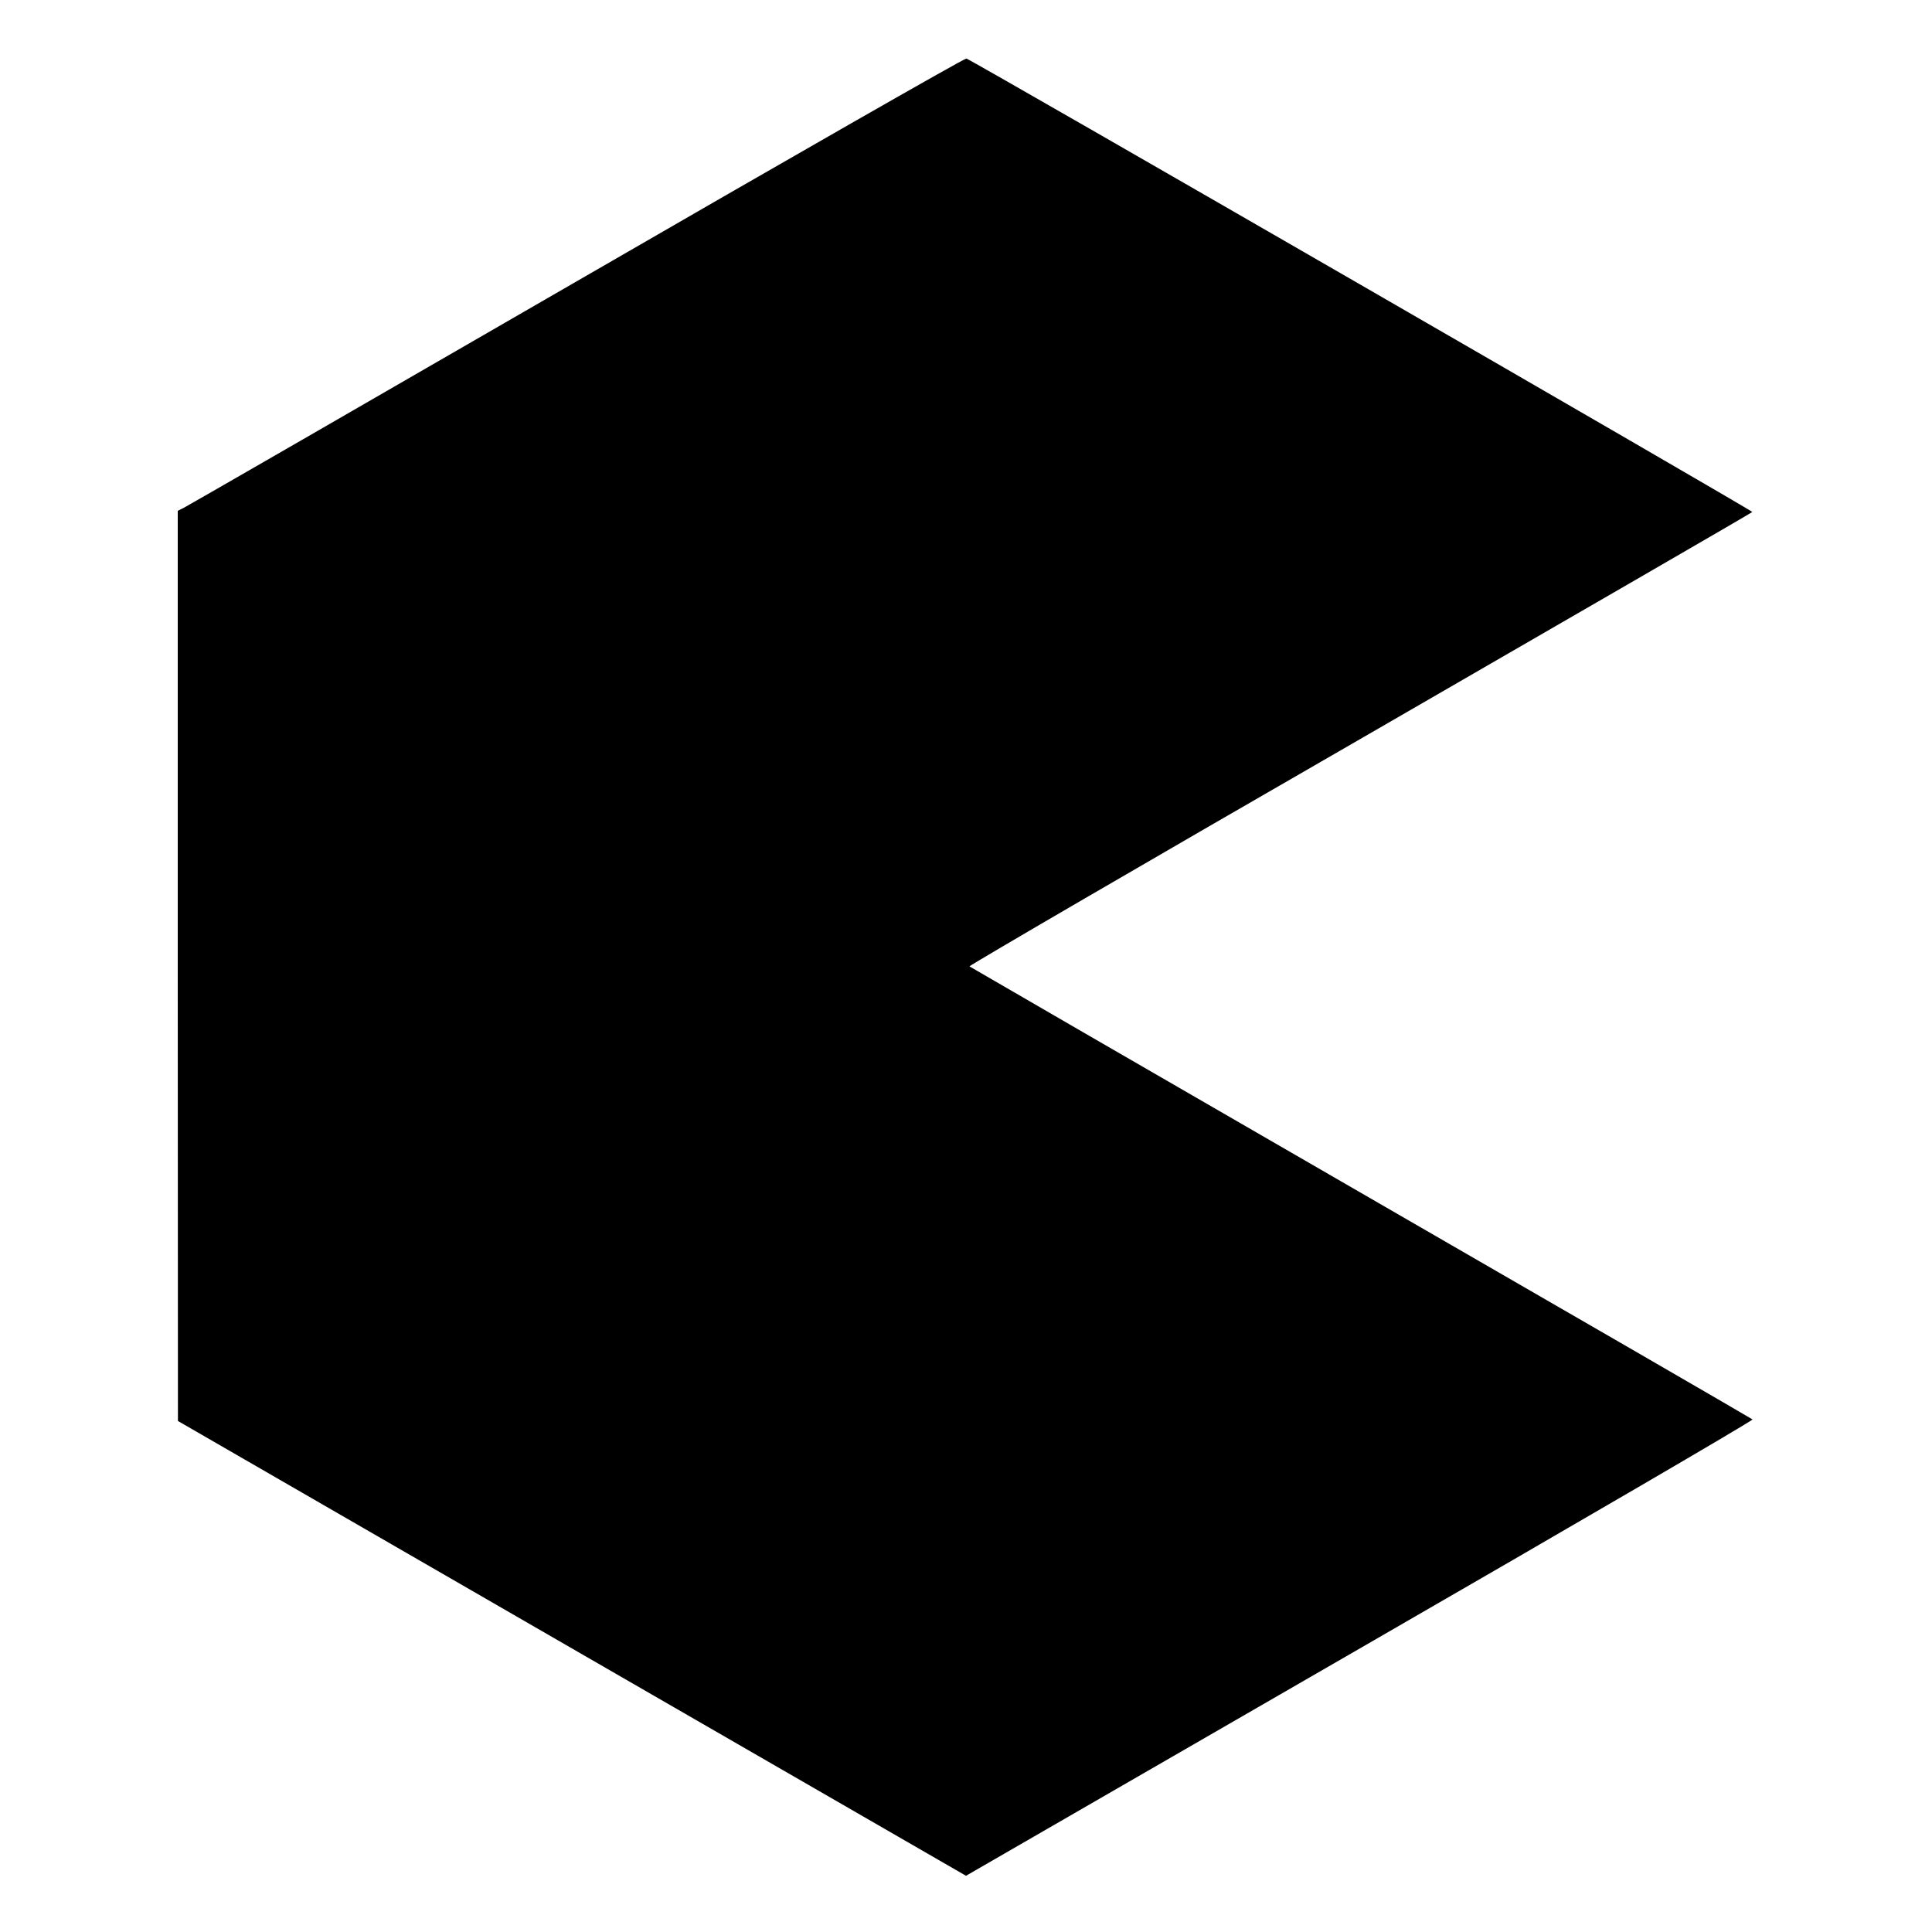 <svg version="1" xmlns="http://www.w3.org/2000/svg" width="1333.333" height="1333.333" viewBox="0 0 1000 1000"><path d="M298.5 145.6C188.5 209.2 97 261.9 95.2 262.8l-3.2 1.6v235.5l.1 235.6L296 853.2l204 117.7 203.9-117.7c112.2-64.7 203.6-118 203.2-118.5-.4-.4-91.6-53.2-202.7-117.3-111-64.1-202.2-116.9-202.6-117.2-.3-.4 90.7-53.4 202.3-117.7C815.6 318.1 906.9 265.3 907 265c0-.8-404.9-234.5-406.8-234.7-1-.2-91.7 51.7-201.7 115.3z"/></svg>